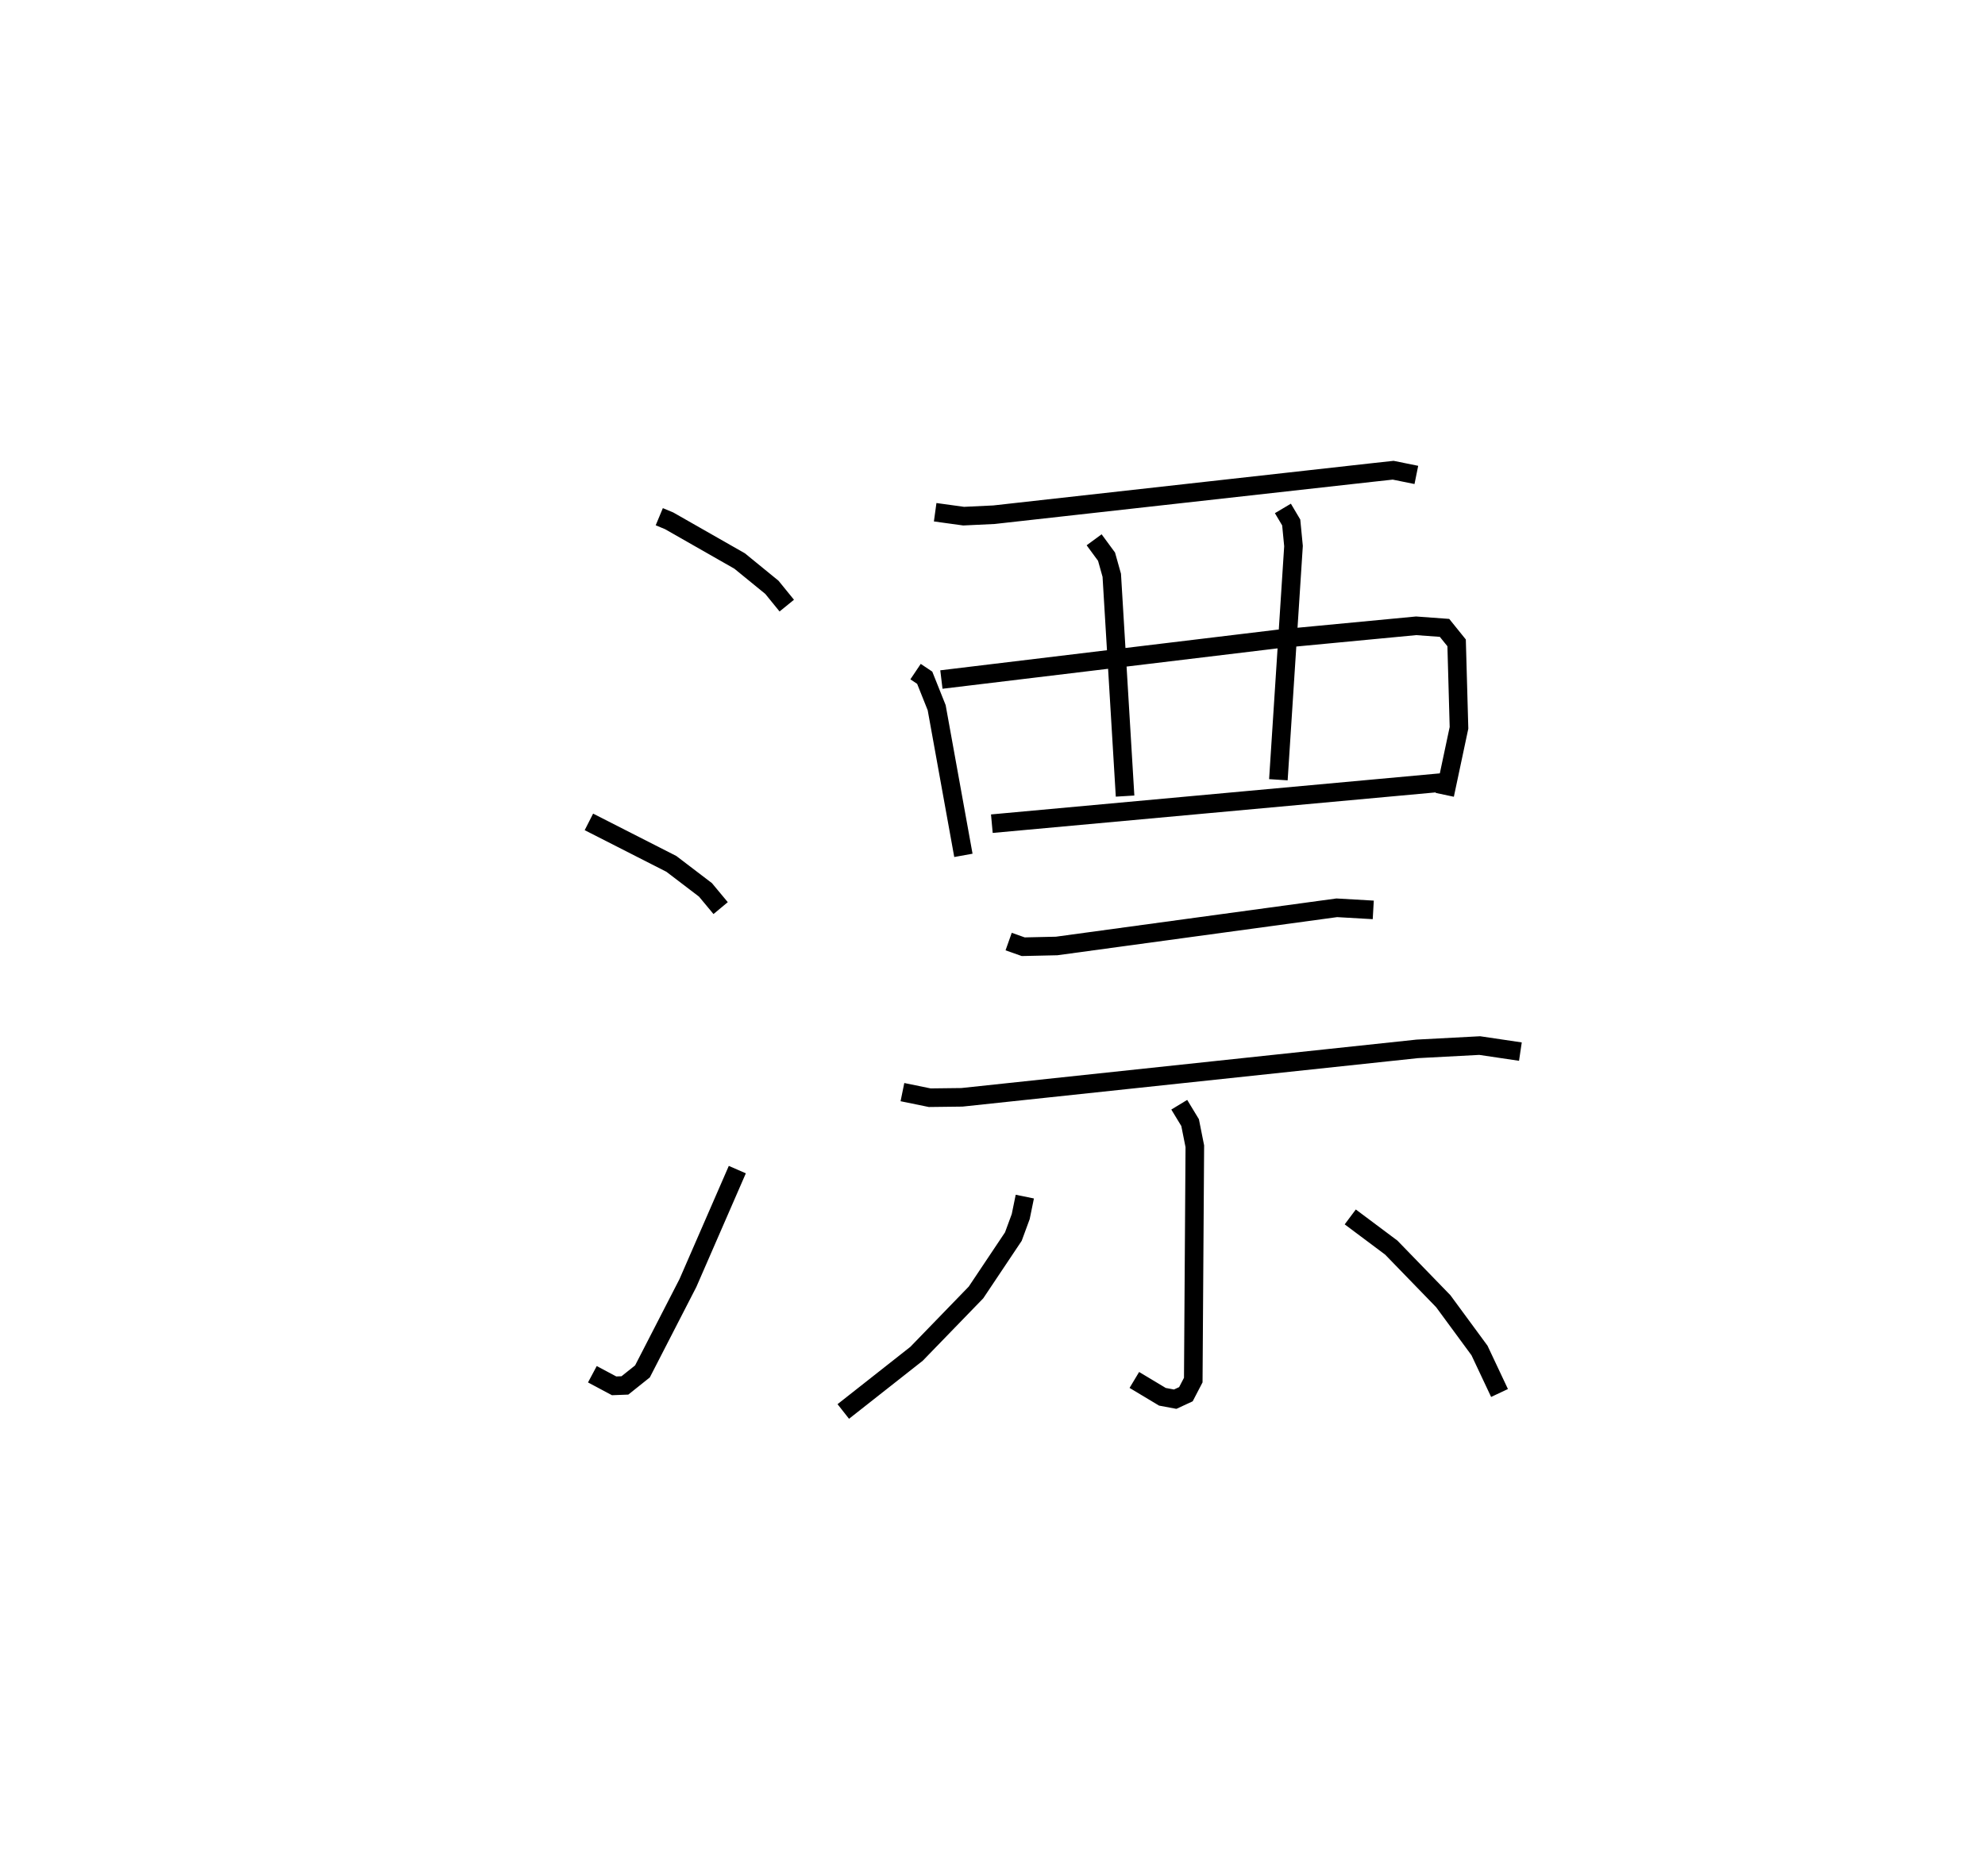 <?xml version="1.0" encoding="utf-8" ?>
<svg baseProfile="full" height="100.965" version="1.1" width="106.82" xmlns="http://www.w3.org/2000/svg" xmlns:ev="http://www.w3.org/2001/xml-events" xmlns:xlink="http://www.w3.org/1999/xlink"><defs /><rect fill="white" height="100.965" width="106.82" x="0" y="0" /><path d="M25,25 m0.0,0.0 m10.478,2.809 l0.531,0.221 3.793,2.163 l1.736,1.416 0.801,0.985 m-10.648,11.64 l4.438,2.26 1.835,1.399 l0.816,0.981 m-6.902,25.087 l1.17,0.624 0.581,-0.022 l0.944,-0.754 2.447,-4.758 l2.658,-6.103 m10.647,-35.38 l1.532,0.211 1.635,-0.078 l20.3,-2.265 1.179,-0.129 l1.248,0.253 m-26.949,10.585 l0.492,0.33 0.644,1.612 l1.438,7.948 m-1.184,-9.463 l18.154,-2.189 7.394,-0.703 l1.528,0.112 0.65,0.806 l0.128,4.572 -0.766,3.607 m-18.869,-13.726 l0.668,0.909 0.281,1.001 l0.716,11.884 m8.493,-15.482 l0.448,0.756 0.123,1.27 l-0.814,12.576 m-15.419,2.365 l24.466,-2.239 m-23.562,8.583 l0.785,0.278 1.797,-0.04 l15.075,-2.055 1.964,0.113 m-25.337,9.807 l1.469,0.301 1.734,-0.021 l24.498,-2.607 3.365,-0.178 l2.189,0.325 m-18.358,2.859 l0.584,0.962 0.254,1.274 l-0.084,12.583 -0.396,0.761 l-0.577,0.267 -0.688,-0.129 l-1.51,-0.906 m-5.894,-9.867 l-0.22,1.074 -0.397,1.078 l-2.009,3.005 -3.2,3.302 l-3.943,3.105 m27.282,-10.471 l2.206,1.65 2.8,2.887 l1.949,2.651 1.078,2.288 " fill="none" stroke="black" stroke-width="1" /></svg>